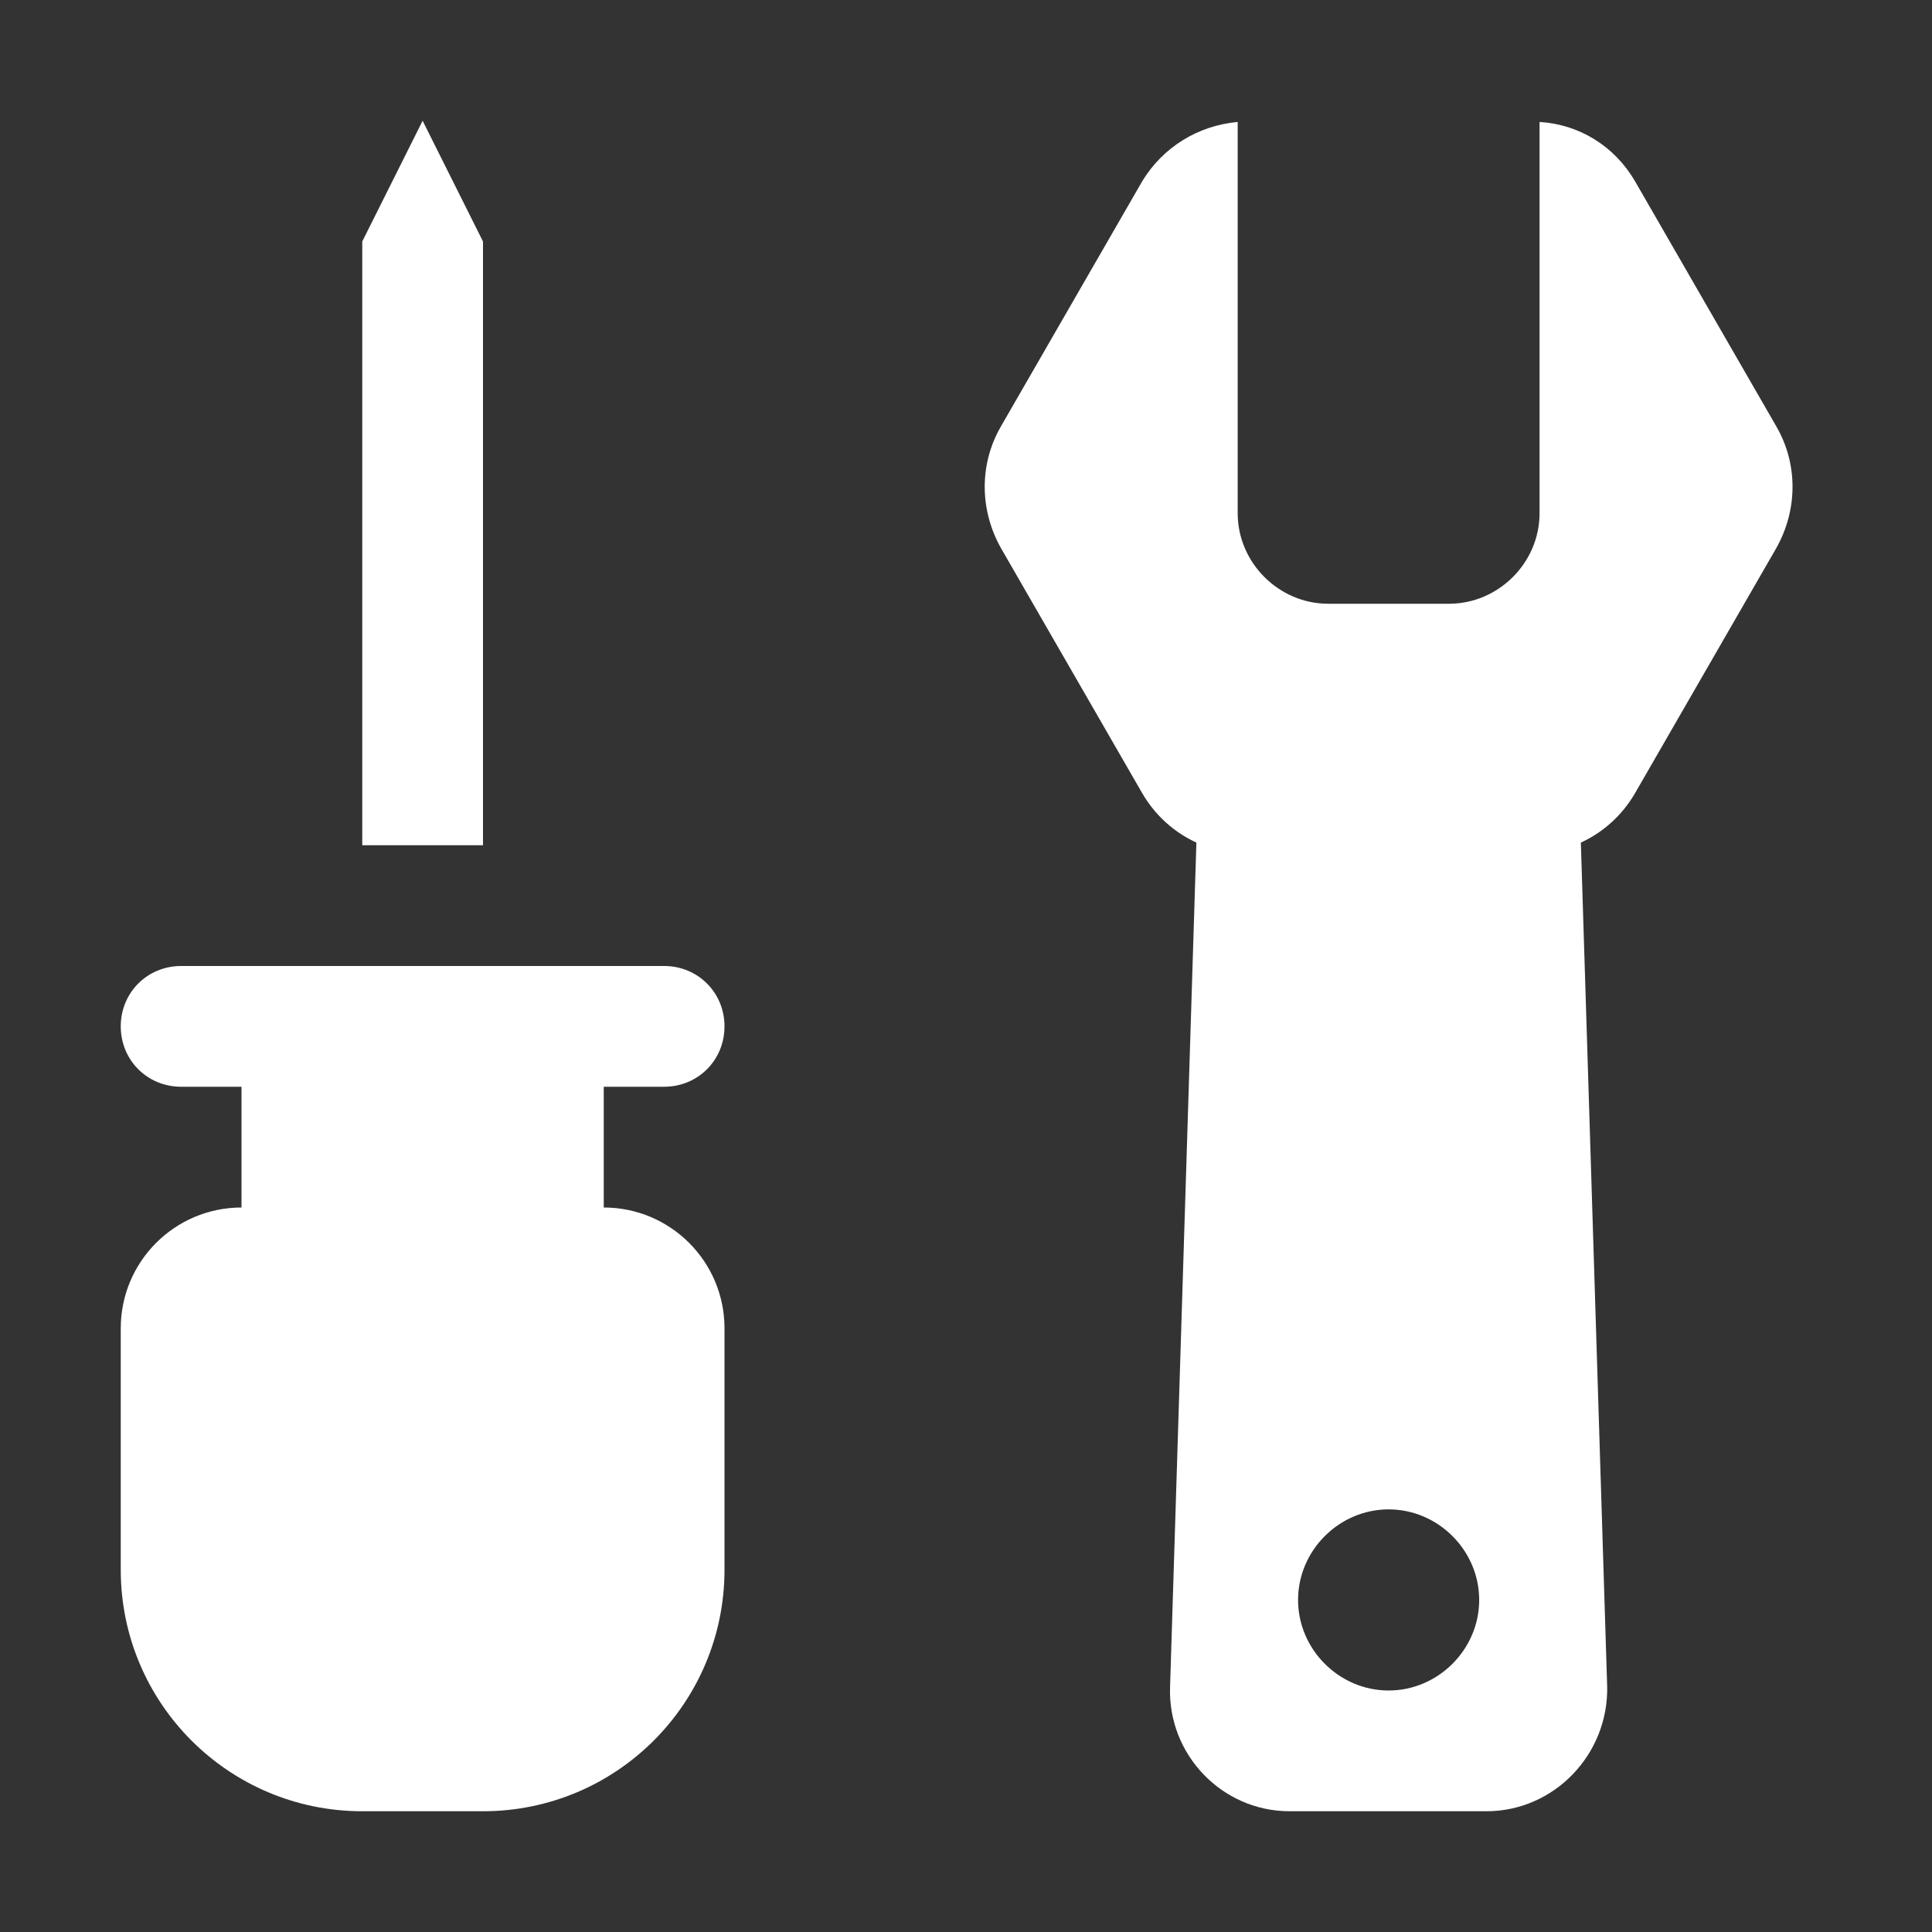 <svg width="16" height="16" viewBox="0 0 16 16" fill="none" xmlns="http://www.w3.org/2000/svg">
<rect x="0" y="0" width="16" height="16" fill="#333333" stroke="none"/>
<path d="M3 2V7H4V2L3.5 1L3 2Z" fill="white"/>
<path d="M2 10C1.448 10 1 10.448 1 11V13C1 14.105 1.895 15 3 15H4C5.105 15 6 14.105 6 13V11C6 10.448 5.552 10 5 10V9H5.5C5.78 9 6 8.78 6 8.5C6 8.22 5.78 8 5.5 8H1.5C1.22 8 1 8.22 1 8.5C1 8.78 1.22 9 1.5 9H2V10Z" fill="white"/>
<path fill-rule="evenodd" clip-rule="evenodd" d="M14.71 3.53L13.54 1.5C13.37 1.21 13.08 1.03 12.75 1.01V4.25C12.75 4.66 12.41 5 12 5H11C10.59 5 10.25 4.66 10.25 4.25V1.01C9.92 1.04 9.63 1.22 9.46 1.5L8.29 3.53C8.11 3.84 8.11 4.22 8.29 4.54L9.46 6.57C9.566 6.752 9.723 6.893 9.908 6.978L9.69 13.97C9.67 14.53 10.12 15 10.68 15H12.31C12.87 15 13.32 14.53 13.31 13.97L13.092 6.978C13.277 6.893 13.434 6.752 13.54 6.57L14.71 4.54C14.89 4.22 14.89 3.84 14.71 3.53ZM10.75 13.25C10.75 13.66 11.09 14 11.5 14C11.91 14 12.25 13.66 12.25 13.25C12.25 12.84 11.91 12.5 11.5 12.5C11.09 12.5 10.75 12.84 10.75 13.25Z" fill="white"/>
</svg>
